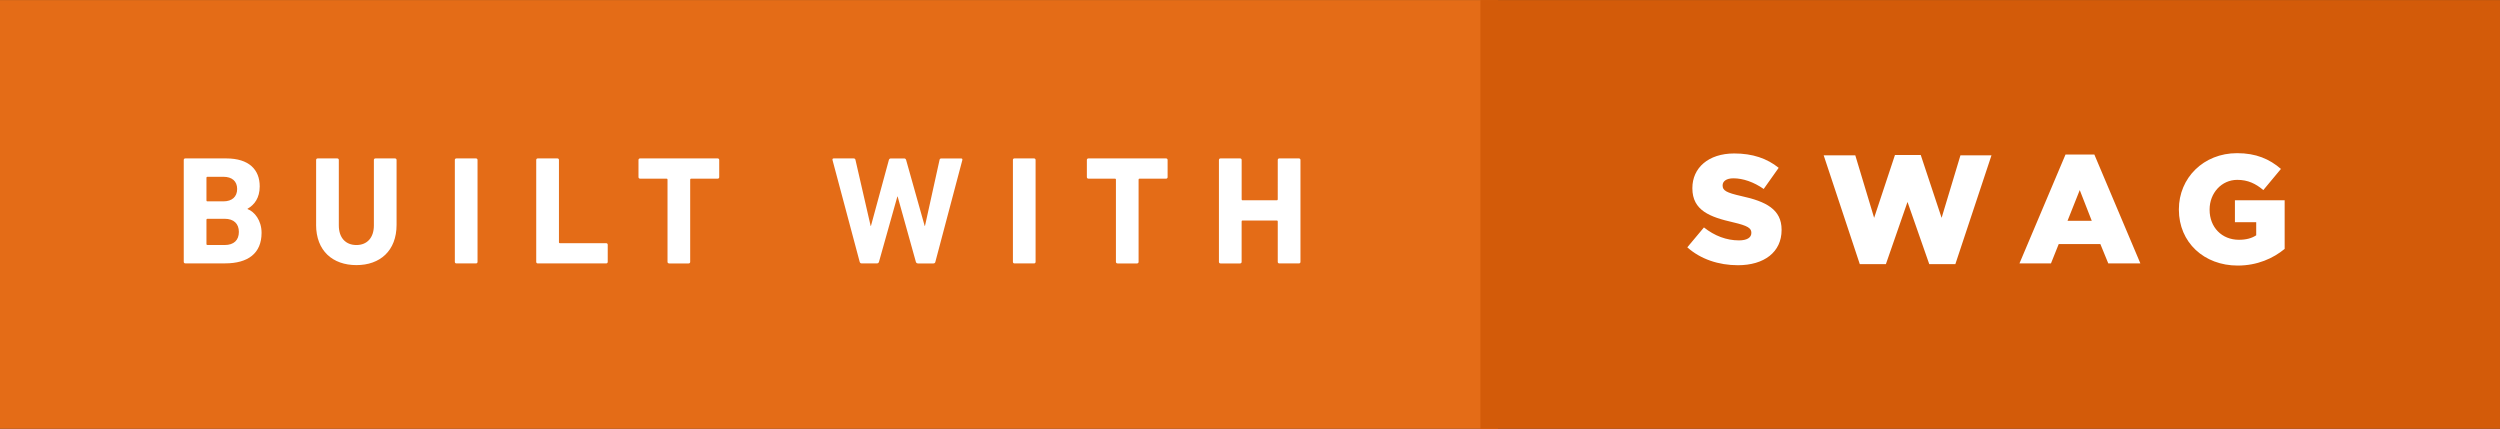 <svg xmlns="http://www.w3.org/2000/svg" width="204" height="35" viewBox="0 0 204.088 35"><rect x="0" y="0" width="204.088" height="35" fill="#333333" stroke="none"/><path fill="#E46C17" d="M0 0h122.292v35H0z"/><path d="M15 13.05c0-.075.052-.125.127-.125h3.34c1.865 0 2.735.92 2.735 2.282 0 .933-.43 1.512-.996 1.827v.025c.567.212 1.147.92 1.147 1.94 0 1.687-1.122 2.494-2.975 2.494h-3.252c-.075 0-.126-.05-.126-.125v-8.32zm3.24 3.38c.706 0 1.12-.38 1.12-1.01s-.414-.995-1.12-.995h-1.31c-.05 0-.076.025-.076.076v1.855c0 .05.025.075.076.075h1.31zm-1.31 3.565h1.41c.757 0 1.16-.402 1.16-1.07 0-.656-.403-1.072-1.16-1.072h-1.41c-.05 0-.076.025-.076.076v1.99c0 .05.025.074.076.074zm8.877-1.65v-5.293c0-.076.05-.126.126-.126h1.6c.077 0 .127.05.127.126v5.344c0 1.02.567 1.6 1.438 1.6.856 0 1.424-.58 1.424-1.6v-5.344c0-.076.05-.126.126-.126h1.6c.077 0 .127.05.127.126v5.293c0 2.13-1.36 3.29-3.276 3.29-1.933 0-3.294-1.16-3.294-3.29zM37.13 13.05c0-.075.052-.125.127-.125h1.6c.077 0 .127.05.127.126v8.32c0 .076-.05.126-.126.126h-1.6c-.076 0-.127-.05-.127-.125v-8.32zm6.645 0c0-.075.05-.125.126-.125h1.603c.076 0 .126.05.126.126v6.72c0 .05.024.075.075.075h3.78c.076 0 .127.05.127.126v1.4c0 .075-.05.125-.126.125H43.9c-.074 0-.125-.05-.125-.125v-8.32zm10.845 8.445c-.077 0-.127-.05-.127-.125v-6.718c0-.05-.025-.076-.076-.076H52.25c-.076 0-.127-.05-.127-.126v-1.4c0-.075.05-.125.126-.125h6.34c.074 0 .124.05.124.126v1.4c0 .077-.05.127-.126.127h-2.17c-.05 0-.074.025-.074.076v6.718c0 .076-.05.126-.126.126h-1.6zm20.31 0c-.087 0-.138-.05-.163-.125l-1.487-5.332h-.025l-1.5 5.332c-.024.075-.075.125-.163.125H70.33c-.075 0-.126-.05-.15-.125l-2.22-8.32c-.012-.075.014-.125.102-.125h1.626c.088 0 .14.05.15.126l1.236 5.383h.026l1.462-5.38c.024-.077.075-.127.163-.127h1.097c.076 0 .126.05.15.126l1.514 5.382h.025l1.187-5.38c.013-.09.062-.127.15-.127h1.614c.09 0 .114.05.1.126l-2.204 8.32c-.012.075-.075.125-.163.125h-1.26zm7.758-8.445c0-.075.05-.125.126-.125h1.6c.076 0 .127.05.127.126v8.32c0 .076-.05.126-.124.126h-1.6c-.076 0-.127-.05-.127-.125v-8.32zm8.537 8.445c-.076 0-.126-.05-.126-.125v-6.718c0-.05-.027-.076-.078-.076h-2.168c-.075 0-.126-.05-.126-.126v-1.4c0-.075.05-.125.125-.125h6.34c.076 0 .126.05.126.126v1.4c0 .077-.05.127-.126.127h-2.168c-.05 0-.075.025-.075.076v6.718c0 .076-.05.126-.125.126h-1.6zm8.285-8.445c0-.075.05-.125.126-.125h1.6c.077 0 .127.05.127.126v3.216c0 .05.025.076.076.076h2.796c.05 0 .075-.024.075-.075V13.05c0-.075.05-.125.127-.125h1.6c.077 0 .127.05.127.126v8.32c0 .076-.05.126-.126.126h-1.602c-.075 0-.126-.05-.126-.125V18.07c0-.05-.025-.076-.075-.076h-2.798c-.052 0-.077.026-.077.077v3.302c0 .075-.05.125-.126.125h-1.6c-.076 0-.127-.05-.127-.125v-8.32z" fill="#fff"/><path fill="#D35B09" d="M120.854 0h83.233v35h-83.233z"/><path d="M137.74 20.185l1.362-1.626c.87.69 1.84 1.057 2.86 1.057.656 0 1.01-.228 1.01-.604v-.025c0-.366-.29-.568-1.488-.846-1.878-.43-3.327-.958-3.327-2.773v-.025c0-1.638 1.298-2.823 3.416-2.823 1.5 0 2.672.403 3.63 1.172l-1.223 1.727c-.807-.566-1.69-.87-2.47-.87-.593 0-.883.253-.883.568v.024c0 .403.302.58 1.524.857 2.03.44 3.29 1.096 3.29 2.747v.025c0 1.803-1.423 2.874-3.565 2.874-1.562 0-3.05-.492-4.133-1.462zm11.134-7.513h2.583l1.538 5.104 1.7-5.13h2.106l1.703 5.13 1.538-5.104h2.534l-2.95 8.885h-2.13l-1.776-5.08-1.765 5.08h-2.13l-2.948-8.885zm19.743-.062h2.357l3.756 8.885h-2.62l-.645-1.576h-3.402l-.63 1.574h-2.572l3.758-8.886zm2.144 5.407l-.98-2.508-.997 2.506h1.98zm7.112-.907v-.026c0-2.57 2.017-4.588 4.752-4.588 1.55 0 2.646.48 3.58 1.286l-1.438 1.727c-.63-.53-1.26-.834-2.13-.834-1.273 0-2.256 1.07-2.256 2.42v.025c0 1.425.995 2.447 2.395 2.447.593 0 1.046-.127 1.41-.366v-1.07h-1.738v-1.79h4.06v3.97c-.934.77-2.23 1.36-3.832 1.36-2.748 0-4.803-1.89-4.803-4.56z" fill="#fff"/></svg>